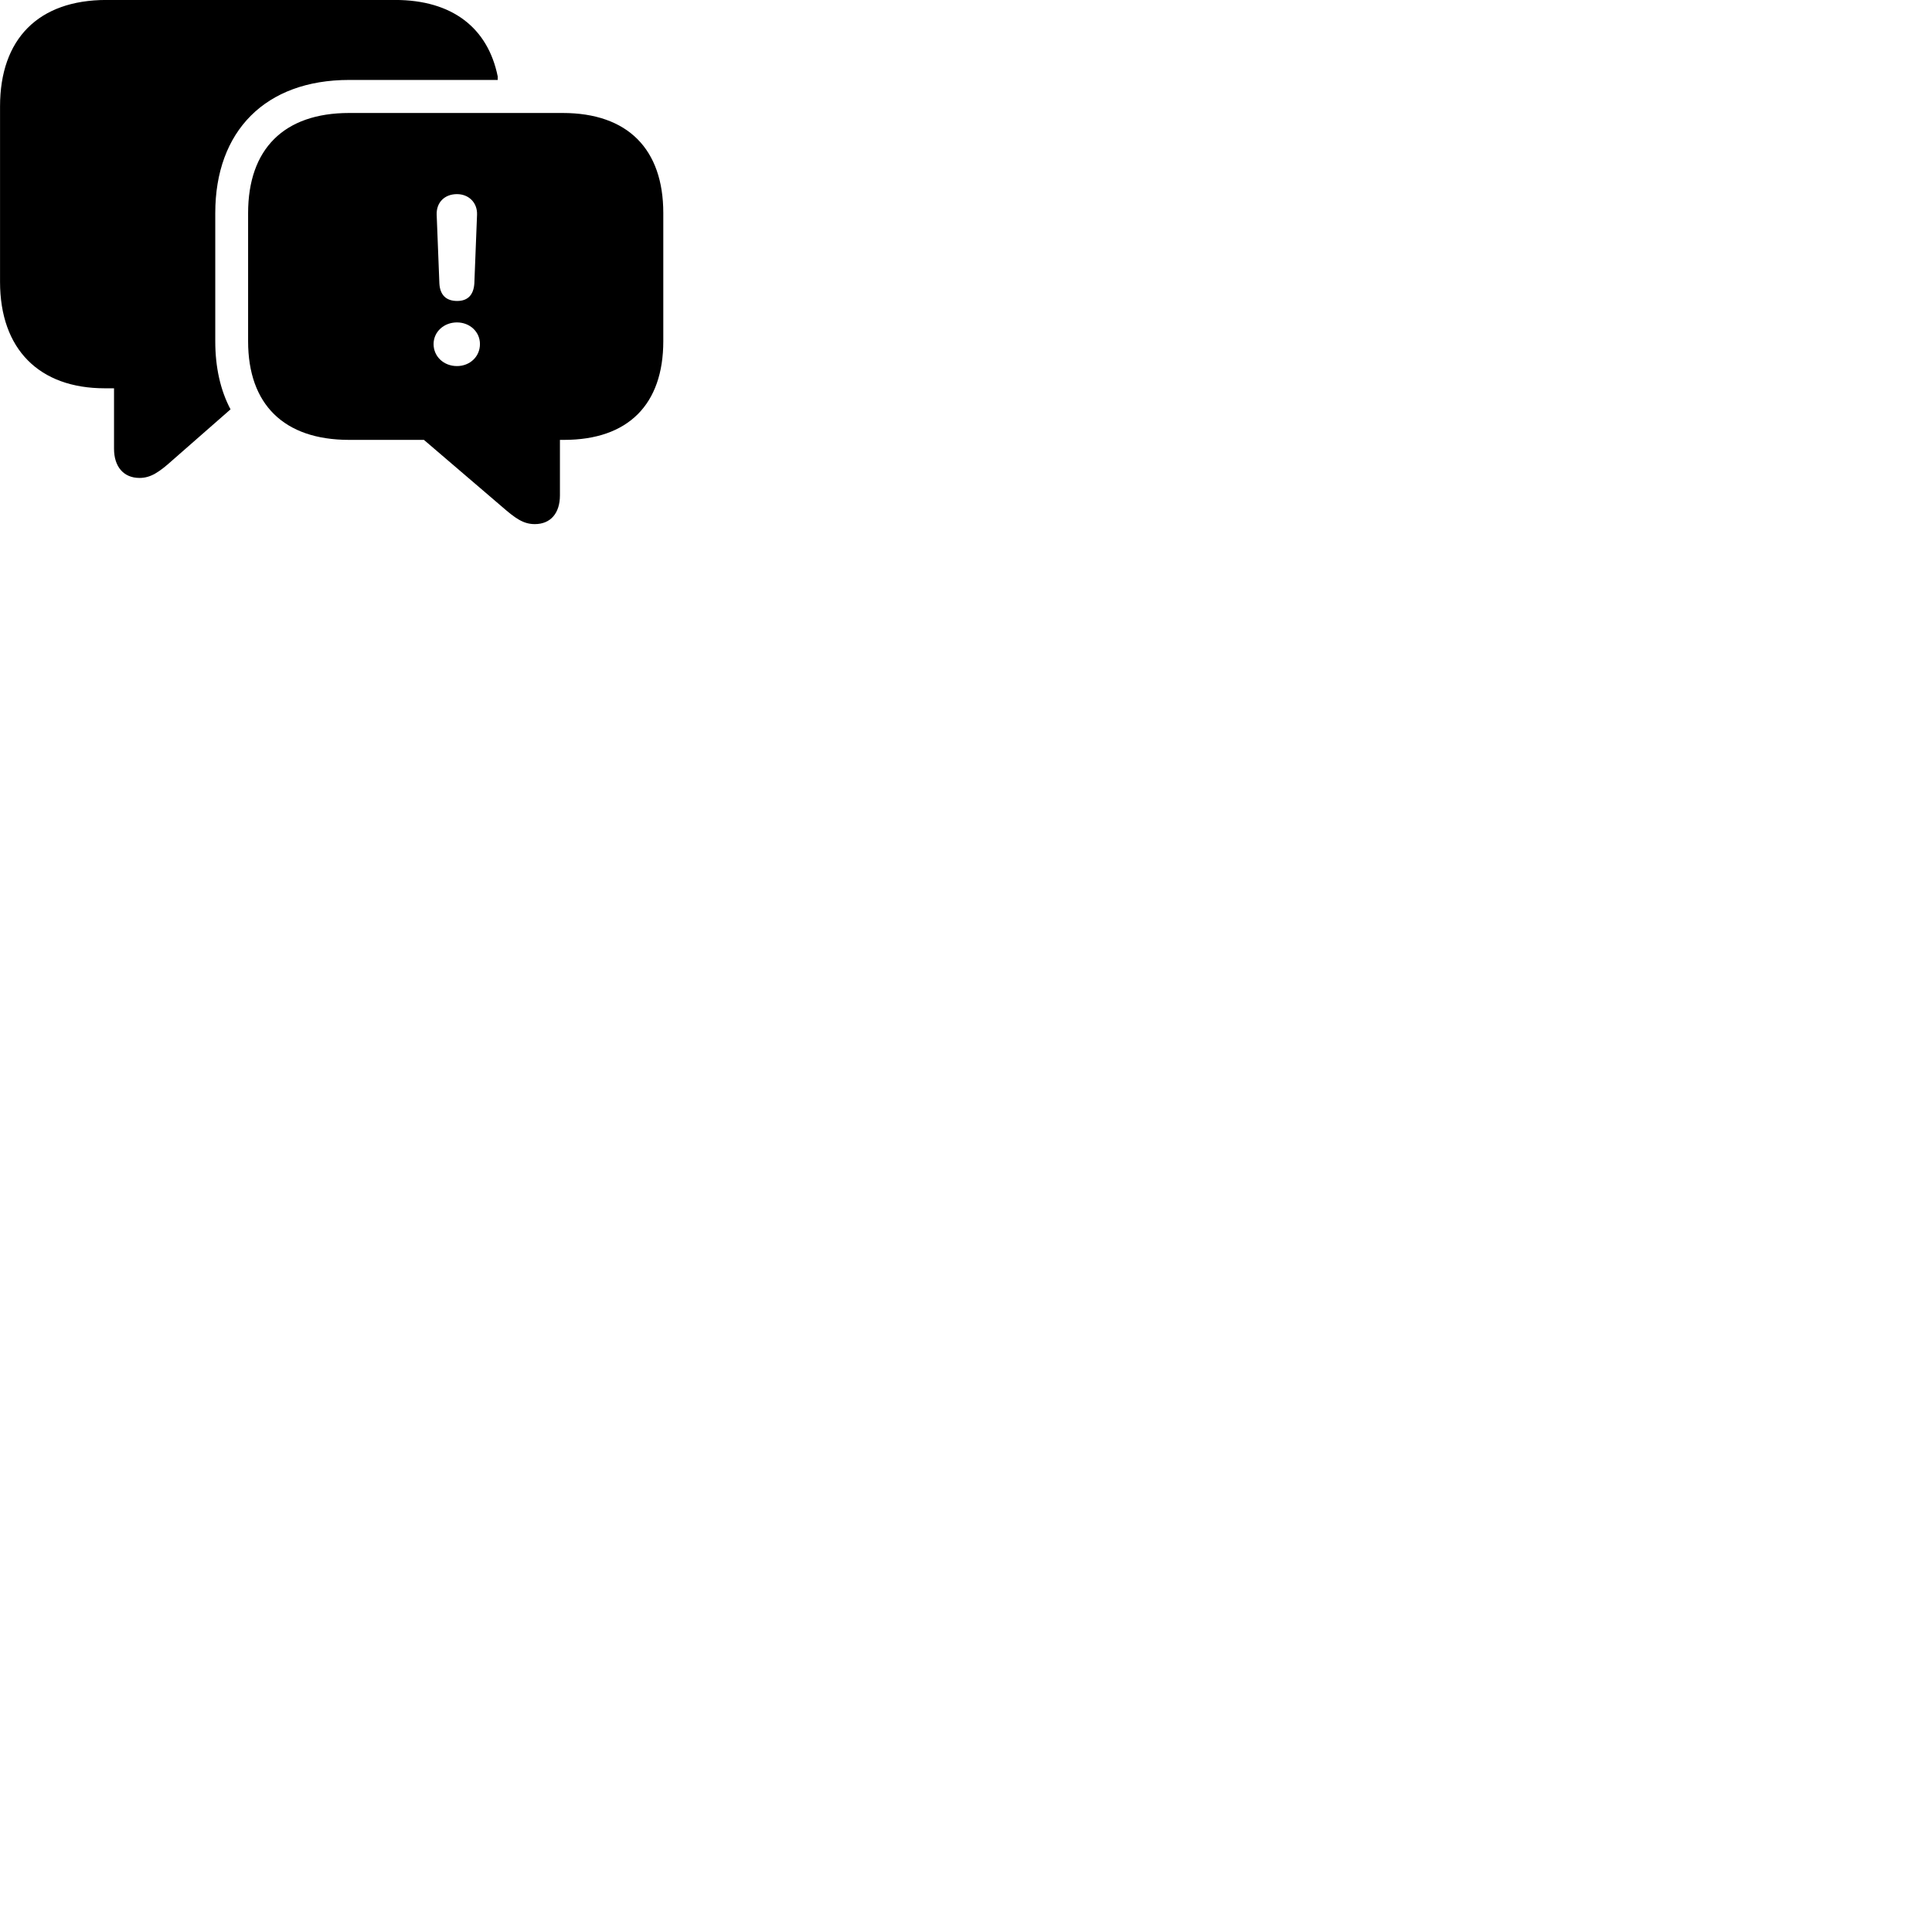
        <svg xmlns="http://www.w3.org/2000/svg" viewBox="0 0 100 100">
            <path d="M0.002 14.588C0.002 18.078 2.032 20.098 5.422 20.098H5.902V23.228C5.902 24.148 6.392 24.738 7.222 24.738C7.802 24.738 8.242 24.438 8.942 23.808L11.932 21.188C11.412 20.208 11.142 19.018 11.142 17.668V11.028C11.142 6.788 13.732 4.138 18.072 4.138H25.762V3.958C25.252 1.438 23.402 -0.002 20.452 -0.002H5.512C1.982 -0.002 0.002 2.018 0.002 5.508ZM18.072 22.768H21.942L25.972 26.218C26.682 26.838 27.092 27.128 27.682 27.128C28.502 27.128 28.982 26.558 28.982 25.638V22.768H29.192C32.522 22.768 34.332 20.928 34.332 17.658V11.028C34.332 7.718 32.492 5.848 29.122 5.848H18.072C14.692 5.848 12.842 7.718 12.842 11.028V17.668C12.842 20.928 14.692 22.768 18.072 22.768ZM23.662 15.578C23.082 15.578 22.772 15.258 22.742 14.668L22.602 11.108C22.582 10.478 23.012 10.048 23.652 10.048C24.262 10.048 24.712 10.488 24.692 11.108L24.552 14.668C24.512 15.268 24.212 15.578 23.662 15.578ZM23.652 18.948C22.972 18.948 22.442 18.458 22.442 17.808C22.442 17.178 22.972 16.688 23.652 16.688C24.312 16.688 24.842 17.168 24.842 17.808C24.842 18.468 24.312 18.948 23.652 18.948Z" />
        </svg>
    